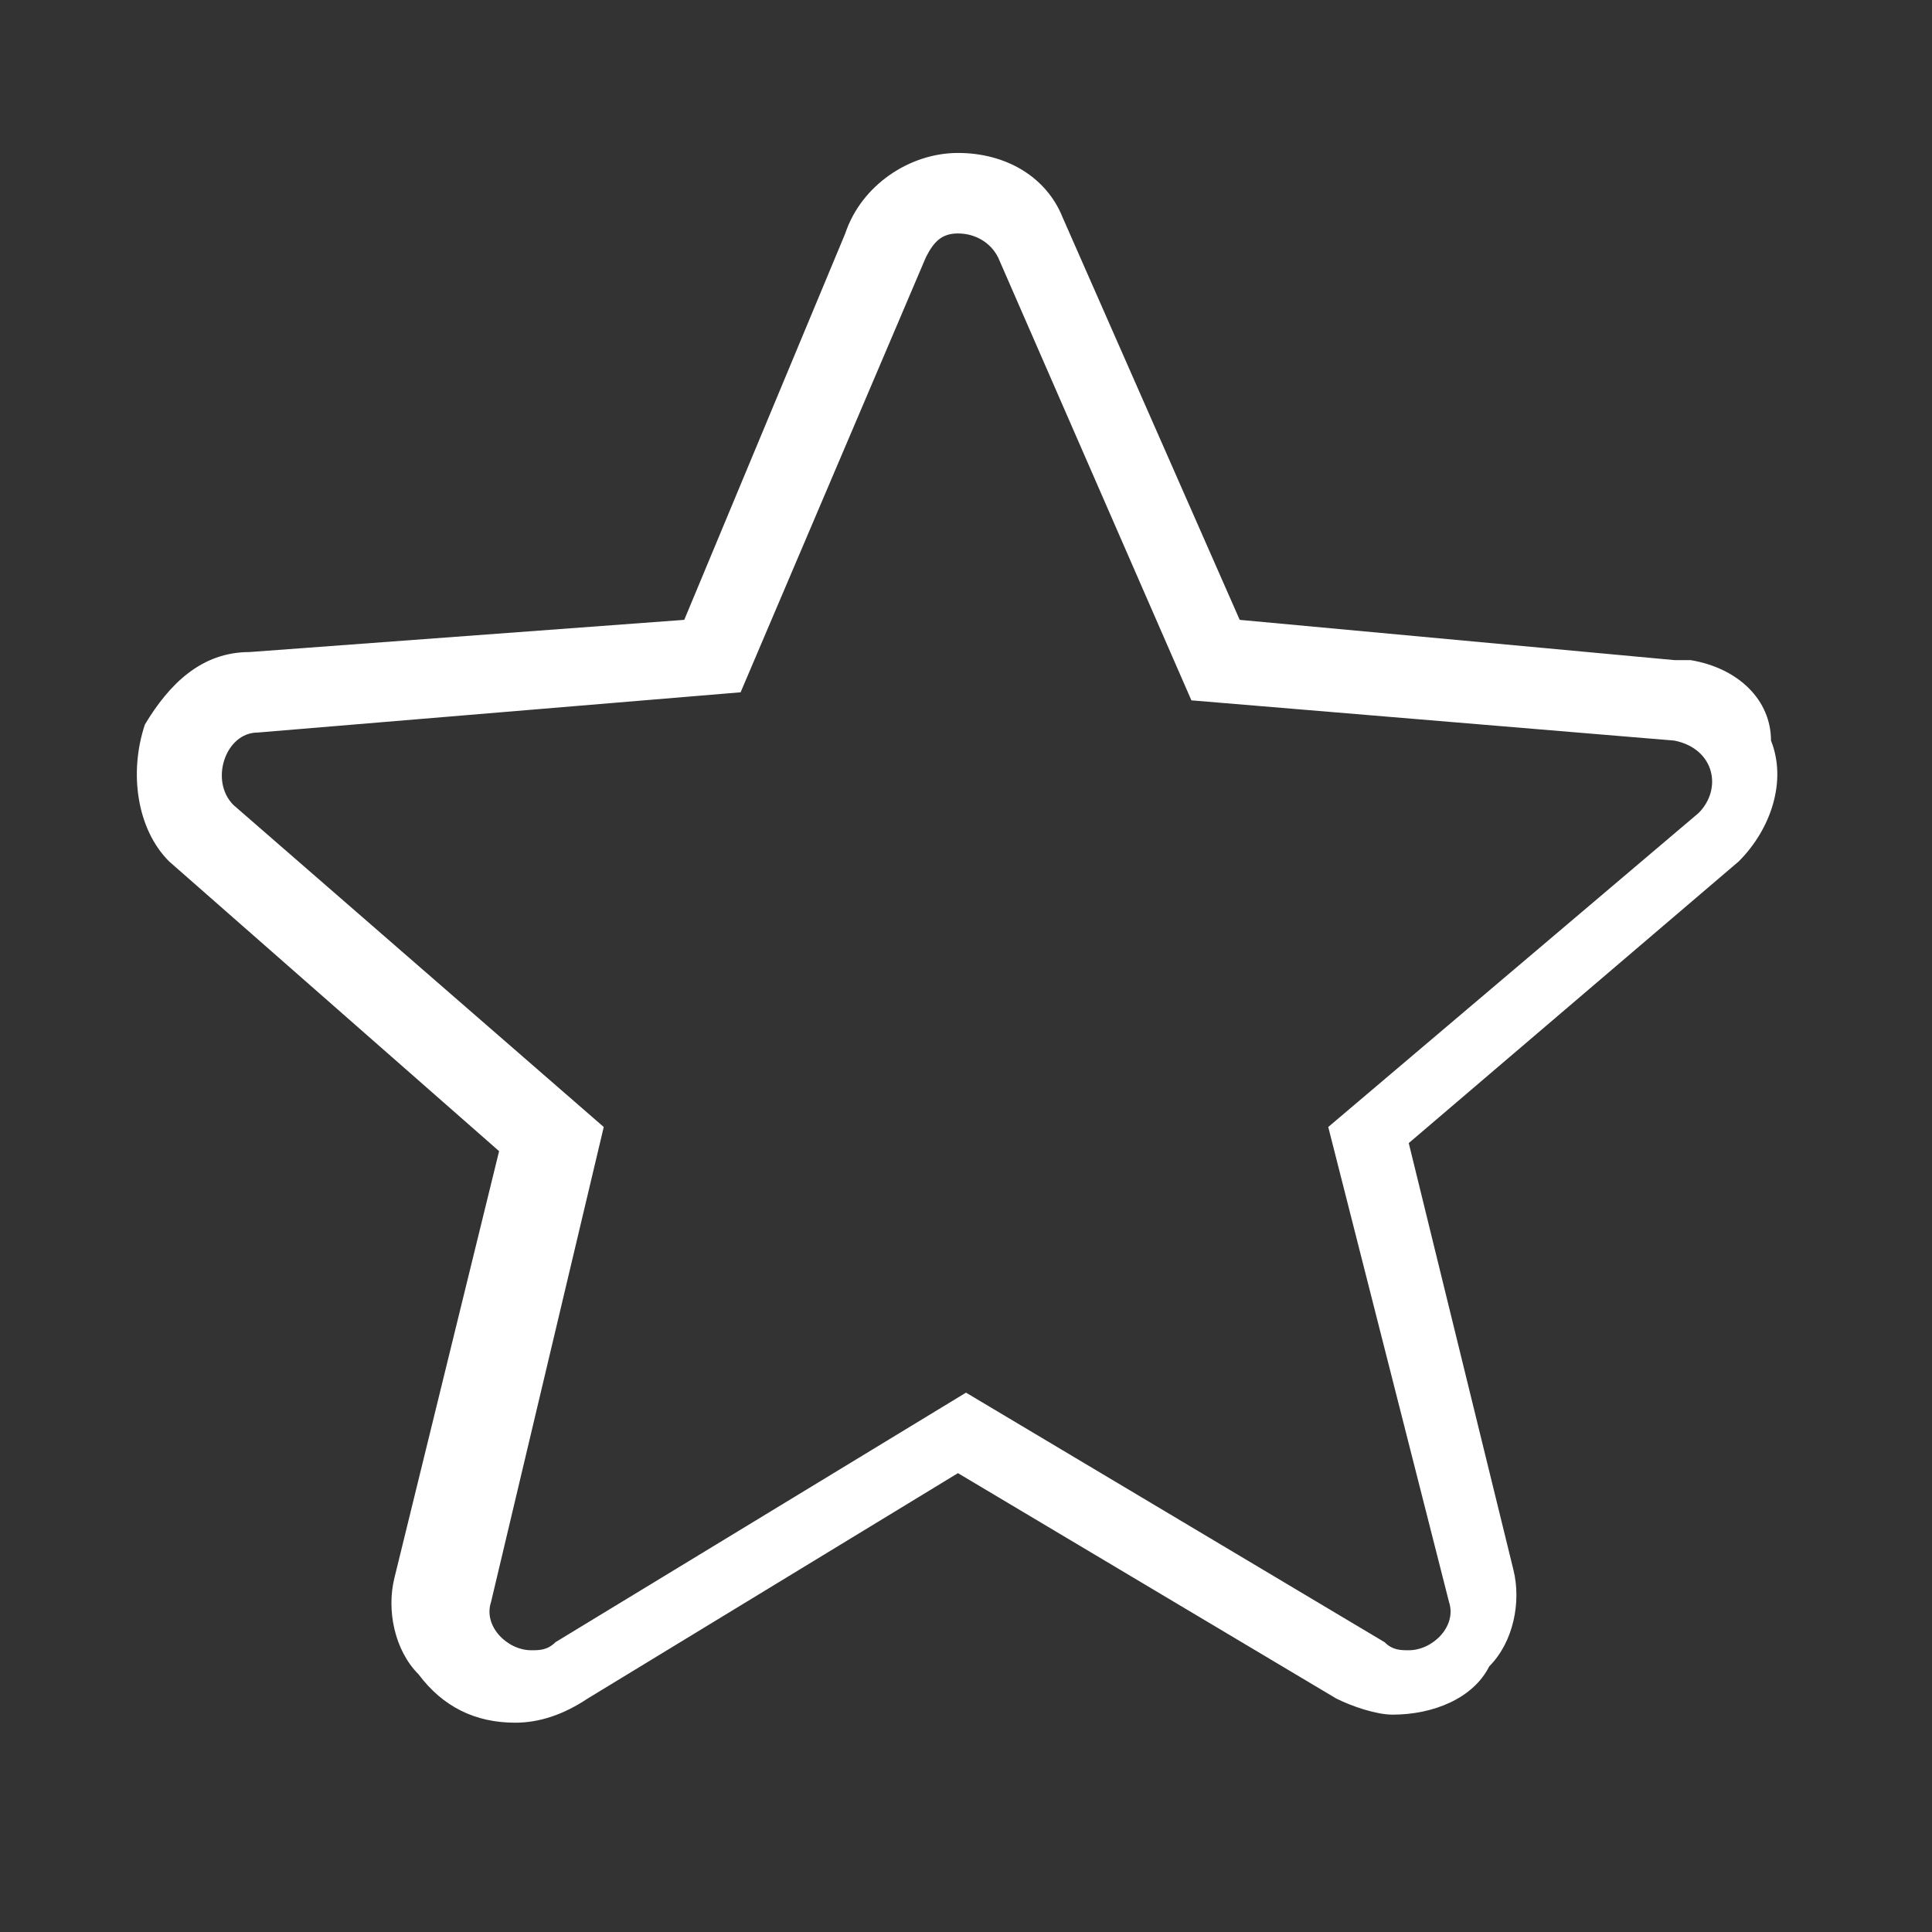 <?xml version="1.0" encoding="utf-8"?>
<!-- Generator: Adobe Illustrator 24.1.2, SVG Export Plug-In . SVG Version: 6.00 Build 0)  -->
<svg version="1.1" id="Layer_1" xmlns="http://www.w3.org/2000/svg" xmlns:xlink="http://www.w3.org/1999/xlink" x="0px" y="0px"
	 viewBox="0 0 24 24" style="enable-background:new 0 0 24 24;" xml:space="preserve">
<rect x="0" y="0" width="24" height="24" fill="#333333" stroke="none"/>
<style type="text/css">
	.st0{fill:none;}
	.st1{fill:#FFFFFF;}
</style>
<path class="st0" d="M0,0h24v24H0V0z"/>
<g>
	<path class="st1" d="M11.9,2.9c0.2,0,0.4,0.1,0.5,0.3l2.4,5.5l6,0.5c0.5,0.1,0.6,0.6,0.3,0.9L16.5,14l1.5,5.9
		c0.1,0.3-0.2,0.6-0.5,0.6c-0.1,0-0.2,0-0.3-0.1L12,17.3l-5.1,3.1c-0.1,0.1-0.2,0.1-0.3,0.1c-0.3,0-0.6-0.3-0.5-0.6L7.5,14l-4.6-4
		C2.6,9.7,2.8,9.1,3.2,9.1l6-0.5l2.3-5.4C11.6,3,11.7,2.9,11.9,2.9 M11.9,1.9c-0.6,0-1.2,0.4-1.4,1l-2,4.8L3.1,8.1
		c-0.6,0-1,0.4-1.3,0.9c-0.2,0.6-0.1,1.3,0.3,1.7l0,0l0,0l4.1,3.6l-1.3,5.3c-0.1,0.4,0,0.9,0.3,1.2c0.3,0.4,0.7,0.6,1.2,0.6
		c0.3,0,0.6-0.1,0.9-0.3l4.6-2.8l4.7,2.8l0,0l0,0c0.2,0.1,0.5,0.2,0.7,0.2c0.5,0,1-0.2,1.2-0.6c0.3-0.3,0.4-0.8,0.3-1.2l-1.3-5.3
		l4.1-3.5l0,0l0,0c0.4-0.4,0.6-1,0.4-1.5C22,8.7,21.6,8.3,21,8.2l-0.1,0l-0.1,0l-5.4-0.5l-2.2-5l0,0l0,0C13,2.2,12.5,1.9,11.9,1.9
		L11.9,1.9z"/>
</g>
</svg>
